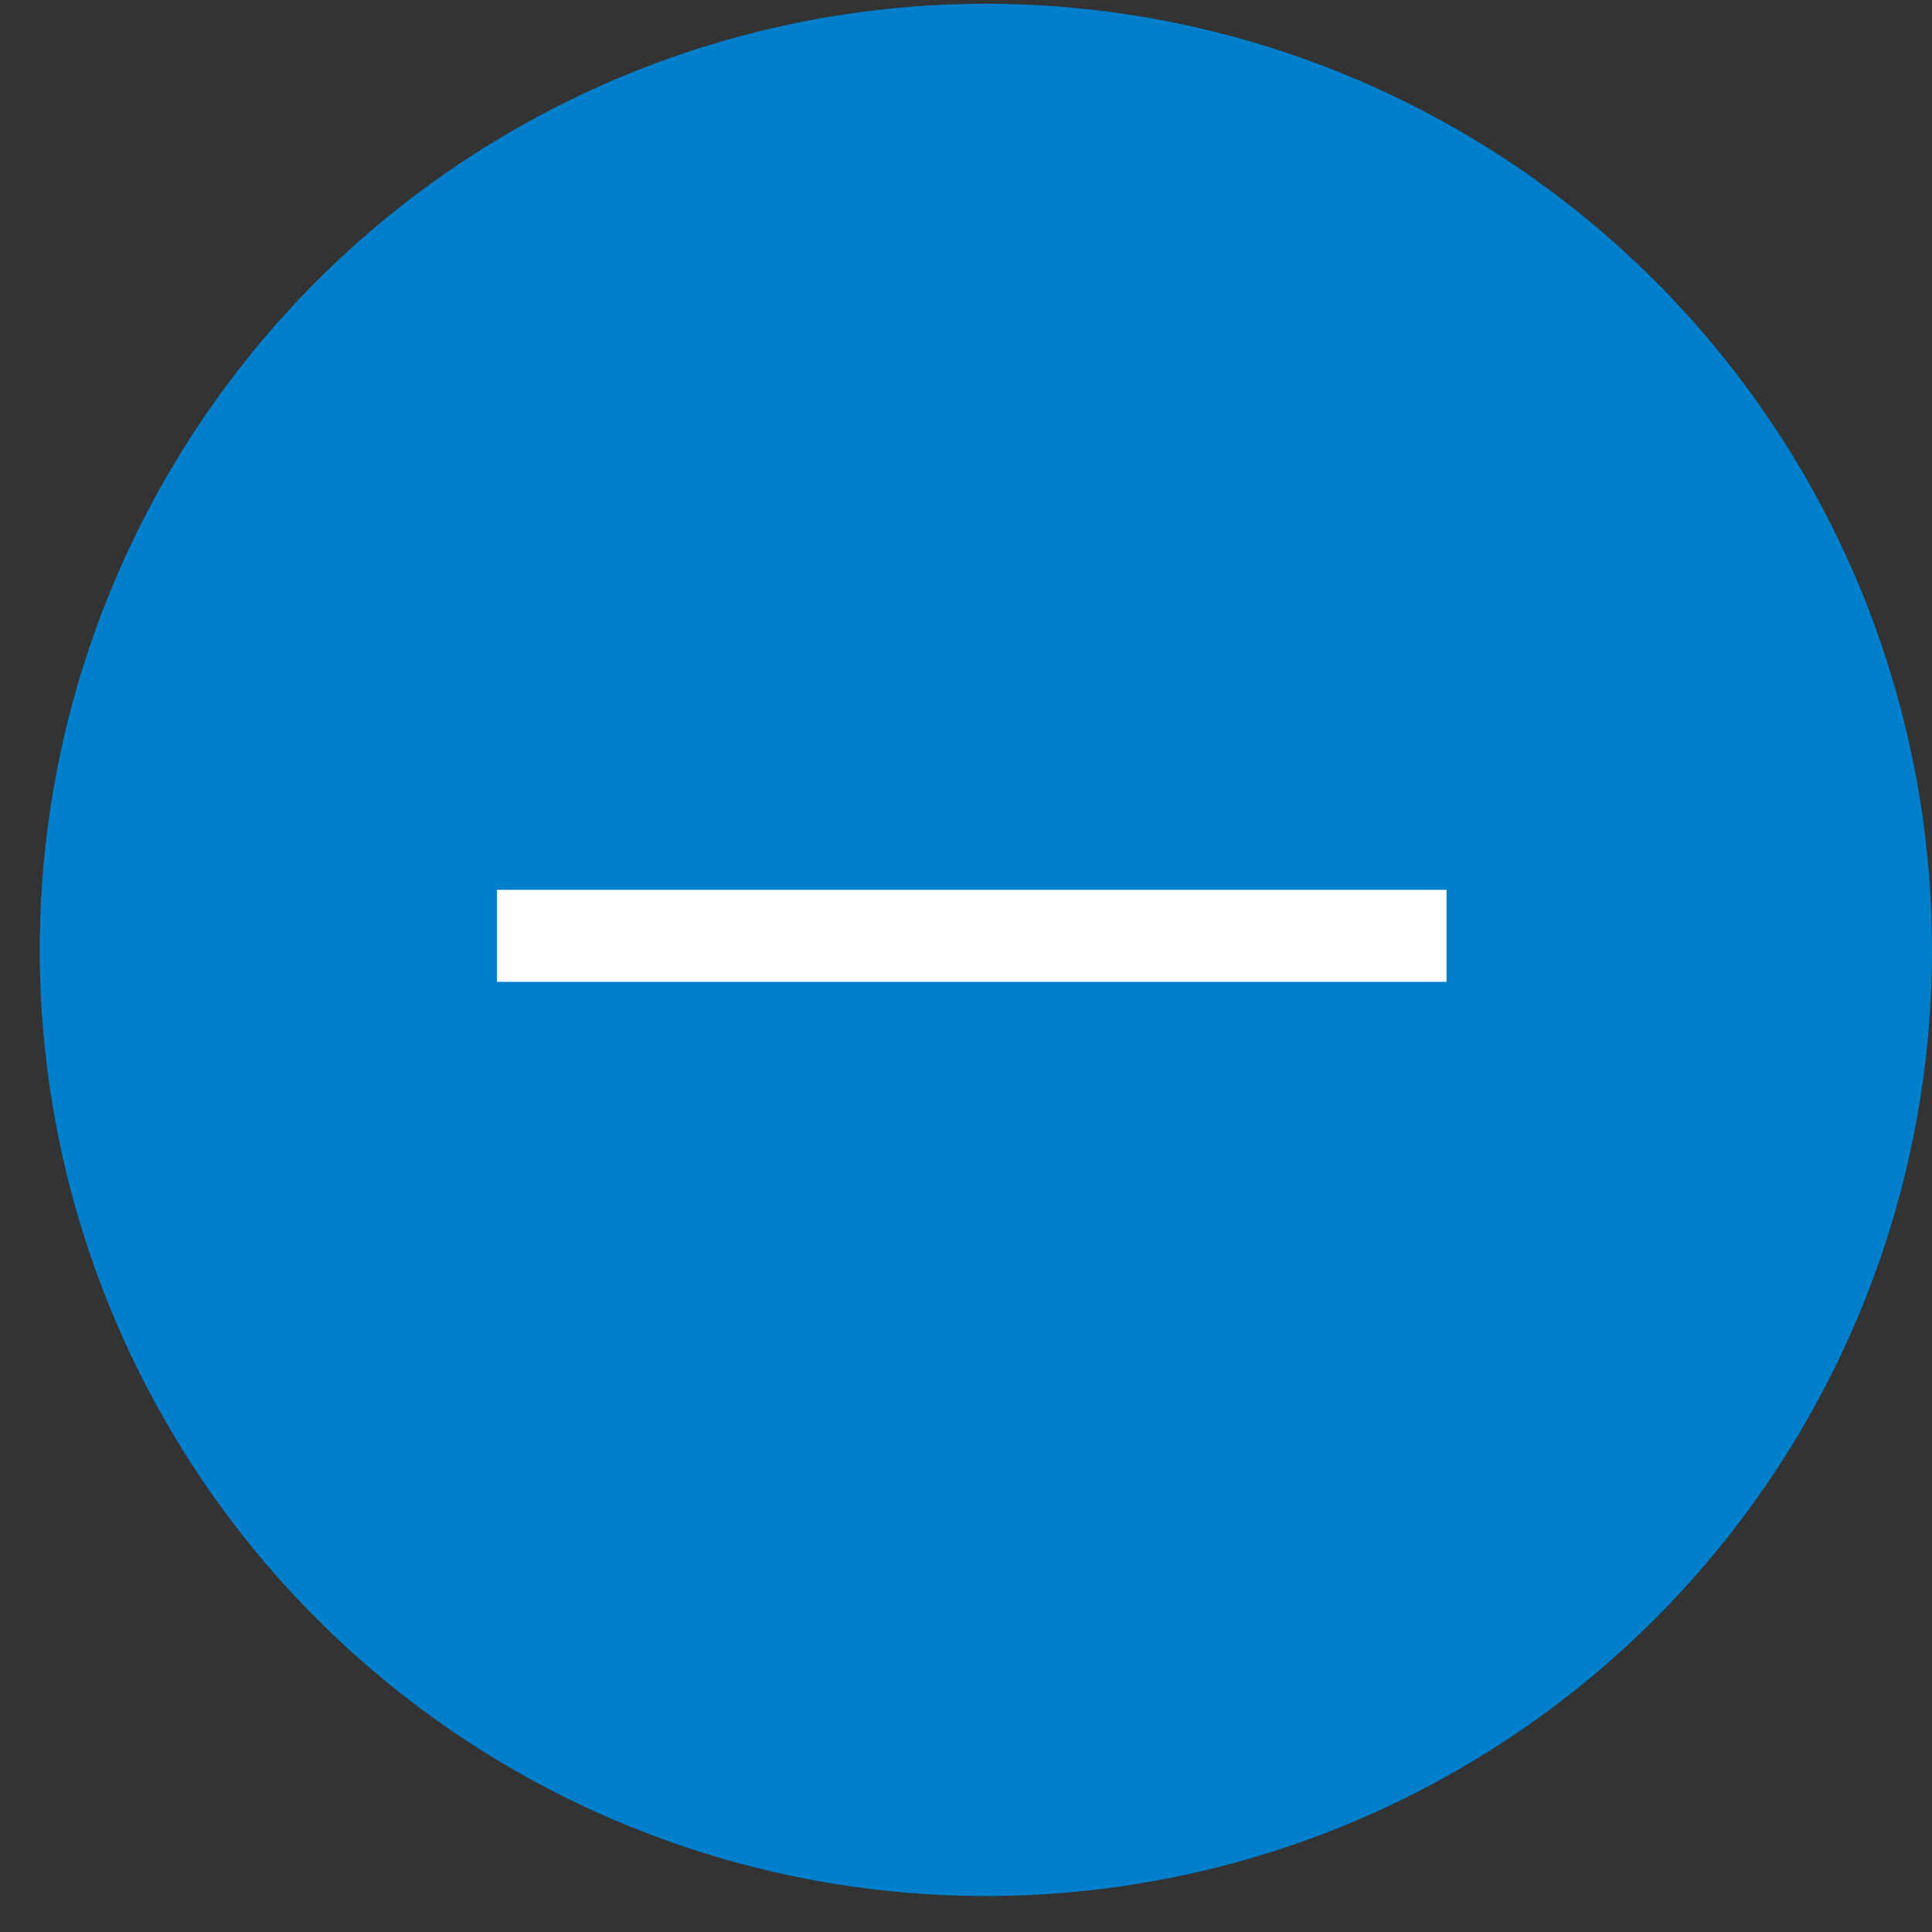 <?xml version="1.0" encoding="UTF-8"?>
<svg width="21px" height="21px" viewBox="0 0 21 21" version="1.1" xmlns="http://www.w3.org/2000/svg" xmlns:xlink="http://www.w3.org/1999/xlink">
    <rect x="0" y="0" width="21" height="21" fill="#333333" stroke="none"/>
    <!-- Generator: Sketch 52.5 (67469) - http://www.bohemiancoding.com/sketch -->
    <title>Group 11 Copy</title>
    <desc>Created with Sketch.</desc>
    <g id="Портал" stroke="none" stroke-width="1" fill="none" fill-rule="evenodd">
        <g id="Портал-1-уровня" transform="translate(-141, -2489)">
            <g id="Group-11-Copy" transform="translate(141, 2488.801)">
                <circle id="Oval-3" fill="#0080CC" cx="10.716" cy="10.524" r="10.284"></circle>
                <path d="M5.902,10.371 L15.223,10.371" id="Line-2" stroke="#FFFFFF" stroke-linecap="square"></path>
            </g>
        </g>
    </g>
</svg>